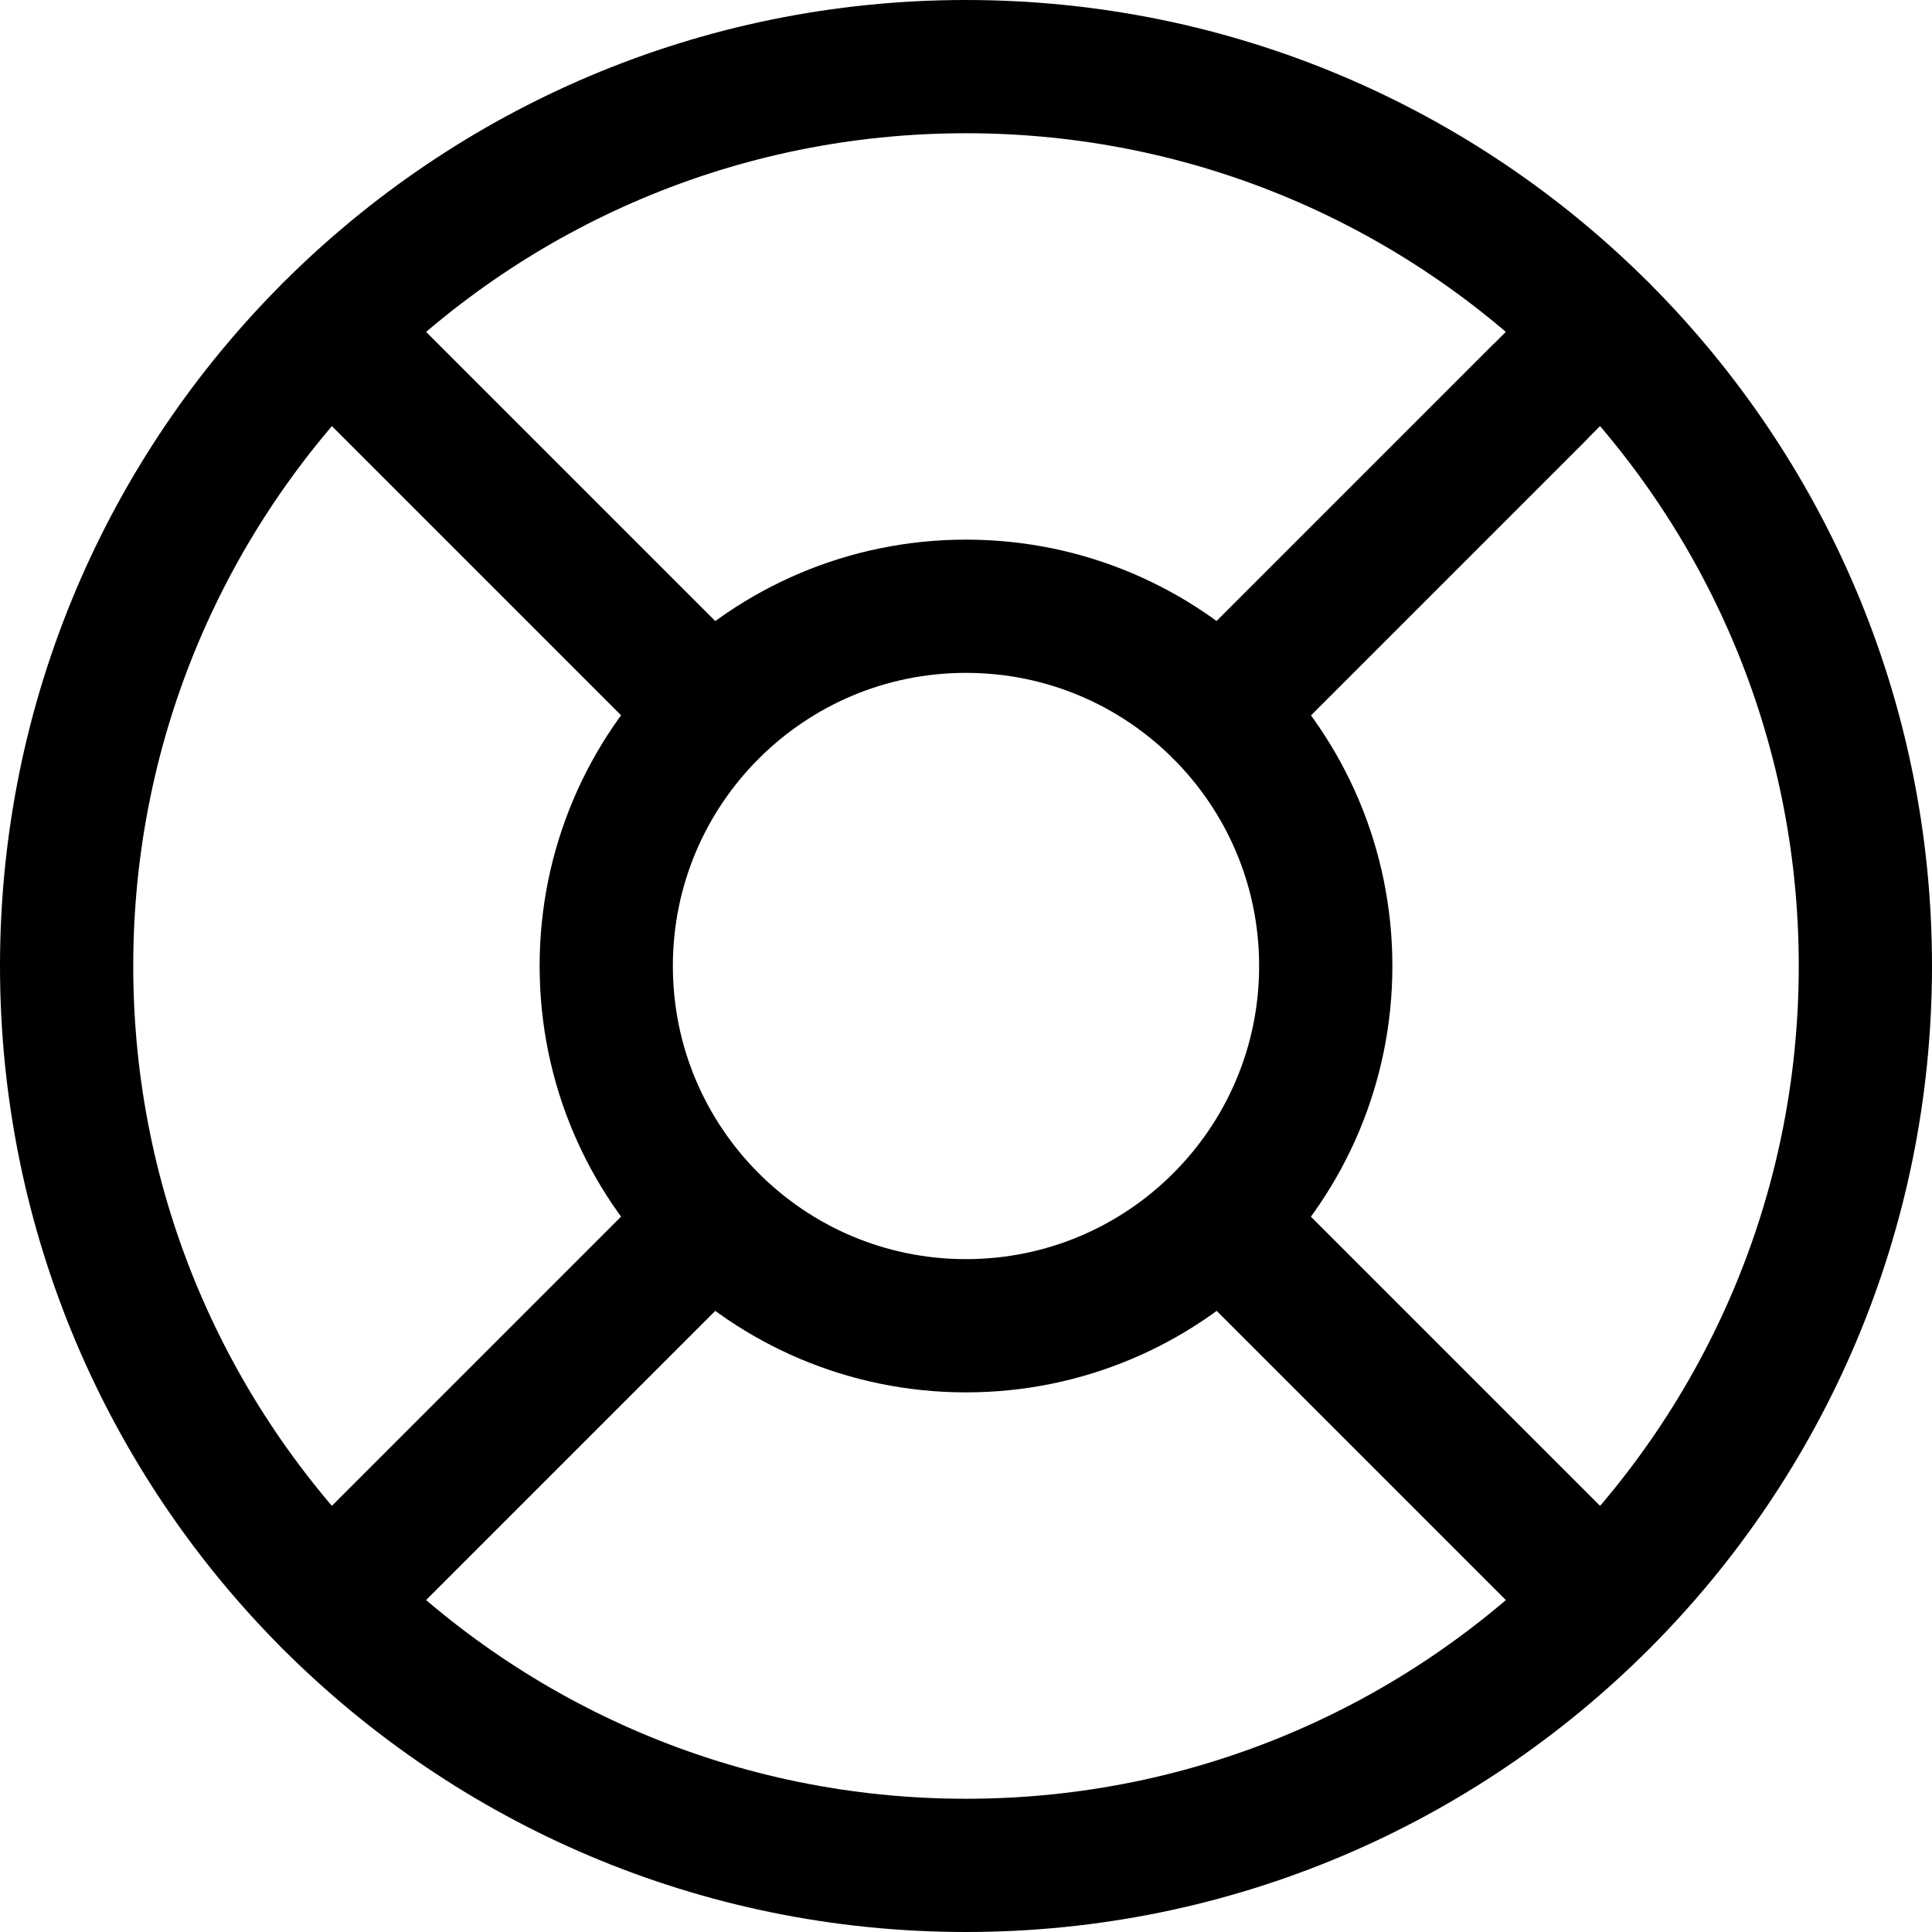 <svg width="29" height="29" viewBox="0 0 29 29" fill="none" xmlns="http://www.w3.org/2000/svg">
<path d="M14.5 28C21.956 28 28 21.956 28 14.5C28 7.044 21.956 1 14.5 1C7.044 1 1 7.044 1 14.5C1 21.956 7.044 28 14.5 28Z" stroke="black" stroke-width="2" stroke-linecap="round" stroke-linejoin="round"/>
<path d="M14.5 19.9C17.482 19.9 19.9 17.482 19.9 14.5C19.9 11.517 17.482 9.1 14.5 9.1C11.517 9.1 9.1 11.517 9.1 14.5C9.1 17.482 11.517 19.9 14.5 19.9Z" stroke="black" stroke-width="2" stroke-linecap="round" stroke-linejoin="round"/>
<path d="M18.32 18.32L24.044 24.044" stroke="black" stroke-width="2" stroke-linecap="round" stroke-linejoin="round"/>
<path d="M4.955 24.044L10.679 18.32" stroke="black" stroke-width="2" stroke-linecap="round" stroke-linejoin="round"/>
<path d="M18.32 10.679L24.044 4.955" stroke="black" stroke-width="2" stroke-linecap="round" stroke-linejoin="round"/>
<path d="M18.32 10.68L23.086 5.914" stroke="black" stroke-width="2" stroke-linecap="round" stroke-linejoin="round"/>
<path d="M4.955 4.955L10.679 10.679" stroke="black" stroke-width="2" stroke-linecap="round" stroke-linejoin="round"/>
</svg>
